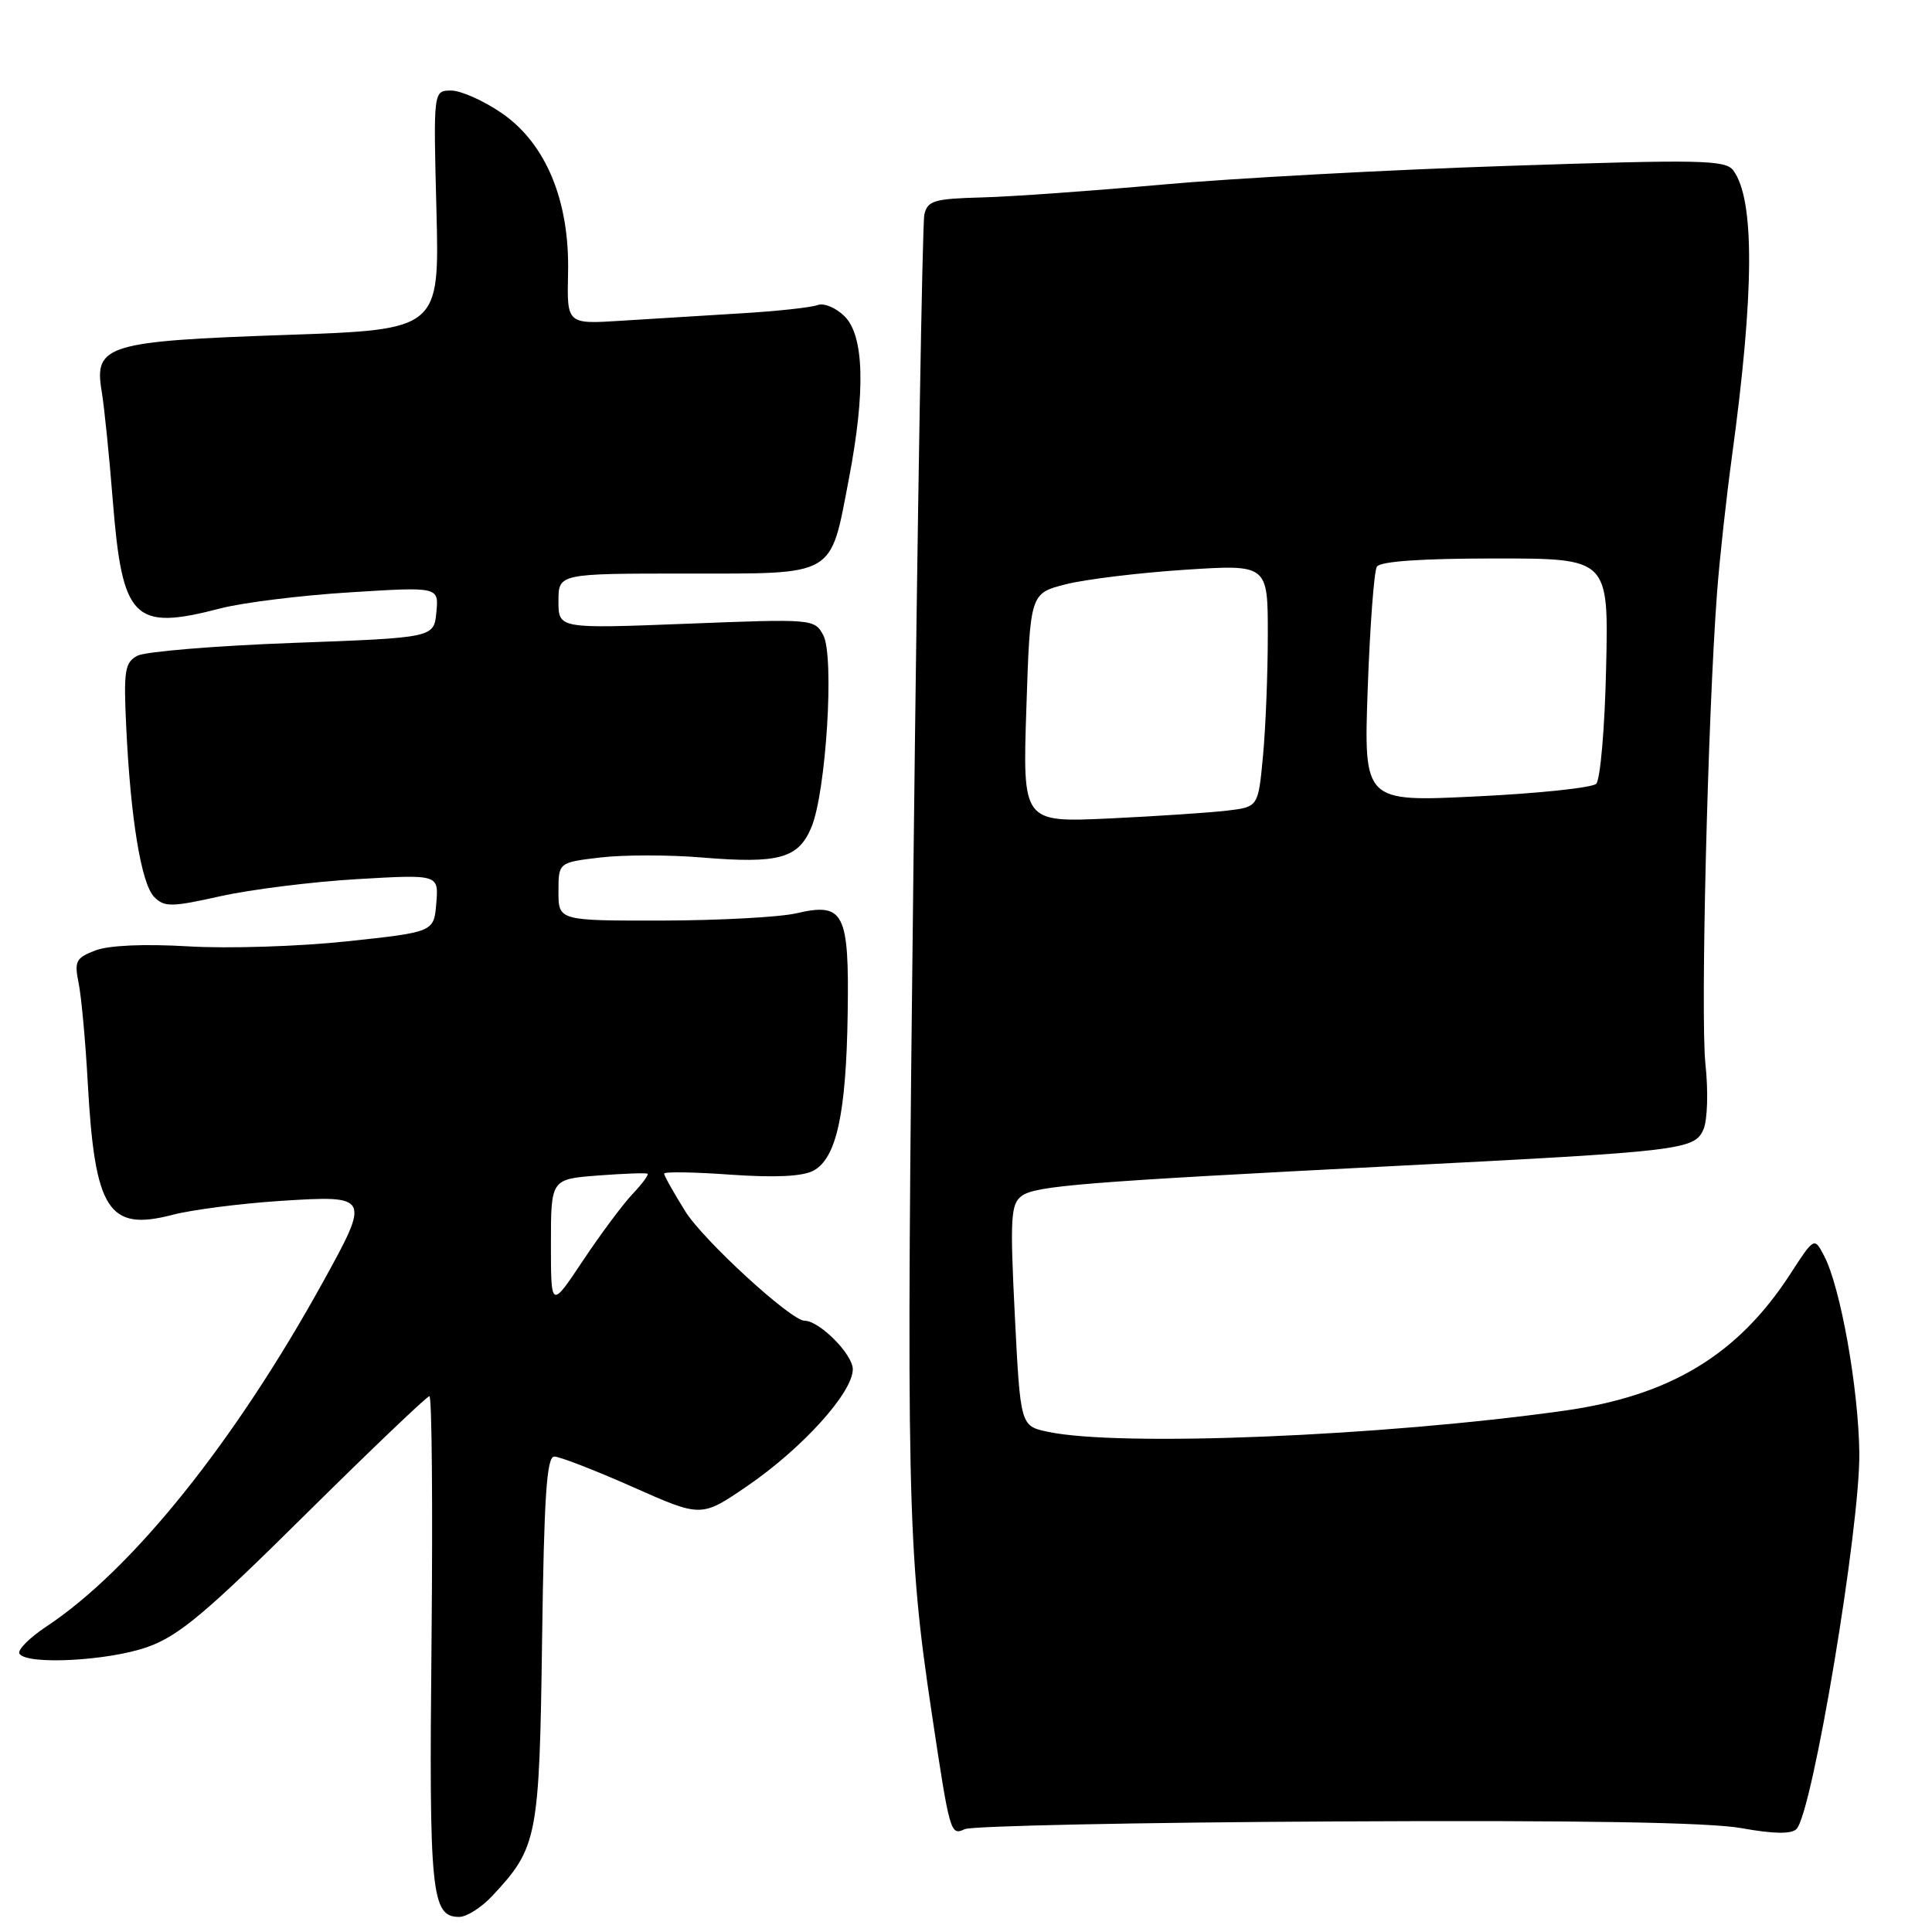 <?xml version="1.0" encoding="UTF-8" standalone="no"?>
<!DOCTYPE svg PUBLIC "-//W3C//DTD SVG 1.1//EN" "http://www.w3.org/Graphics/SVG/1.1/DTD/svg11.dtd" >
<svg xmlns="http://www.w3.org/2000/svg" xmlns:xlink="http://www.w3.org/1999/xlink" version="1.1" viewBox="0 0 256 256">
 <g >
 <path fill="currentColor"
d=" M 65.20 251.25 C 71.23 244.80 71.47 243.58 71.83 217.25 C 72.09 198.23 72.44 193.00 73.45 193.00 C 74.16 193.00 78.84 194.82 83.84 197.03 C 92.92 201.07 92.92 201.07 98.94 196.96 C 106.28 191.95 113.00 184.53 113.00 181.43 C 113.00 179.45 108.57 175.00 106.60 175.00 C 104.81 175.00 93.18 164.33 90.80 160.50 C 89.26 158.03 88.00 155.78 88.00 155.51 C 88.00 155.24 91.96 155.30 96.81 155.65 C 102.69 156.06 106.34 155.89 107.78 155.12 C 110.83 153.49 112.12 147.59 112.32 134.41 C 112.53 120.89 111.85 119.54 105.50 121.02 C 103.30 121.53 95.31 121.96 87.75 121.98 C 74.00 122.00 74.00 122.00 74.00 118.14 C 74.00 114.28 74.00 114.28 79.57 113.62 C 82.64 113.26 88.67 113.26 92.97 113.62 C 103.20 114.47 105.78 113.76 107.51 109.63 C 109.47 104.95 110.58 86.96 109.09 84.17 C 107.93 82.01 107.71 81.99 90.96 82.65 C 74.00 83.31 74.00 83.31 74.00 79.66 C 74.00 76.00 74.00 76.00 90.98 76.00 C 110.91 76.00 109.97 76.55 112.48 63.46 C 114.70 51.85 114.51 44.51 111.92 41.92 C 110.78 40.78 109.17 40.11 108.34 40.42 C 107.51 40.74 102.93 41.24 98.17 41.52 C 93.40 41.81 86.26 42.25 82.31 42.50 C 75.12 42.96 75.12 42.96 75.27 36.23 C 75.50 26.64 72.35 19.03 66.50 15.00 C 64.10 13.35 61.08 12.00 59.78 12.00 C 57.42 12.00 57.42 12.00 57.83 27.84 C 58.23 43.68 58.23 43.68 37.88 44.38 C 14.19 45.20 12.44 45.73 13.47 51.82 C 13.81 53.85 14.47 60.35 14.94 66.27 C 16.21 82.15 17.67 83.62 29.23 80.61 C 32.16 79.85 39.86 78.89 46.35 78.49 C 58.15 77.75 58.15 77.75 57.82 81.13 C 57.50 84.50 57.50 84.50 38.79 85.19 C 28.50 85.57 19.24 86.34 18.20 86.89 C 16.54 87.78 16.37 88.87 16.72 96.20 C 17.29 108.43 18.72 117.15 20.44 118.86 C 21.79 120.22 22.73 120.20 29.22 118.75 C 33.23 117.86 41.37 116.84 47.31 116.49 C 58.13 115.86 58.13 115.86 57.81 119.68 C 57.50 123.50 57.50 123.50 46.00 124.73 C 39.67 125.41 30.23 125.71 25.00 125.40 C 19.11 125.05 14.41 125.26 12.63 125.94 C 10.05 126.93 9.83 127.37 10.42 130.27 C 10.78 132.05 11.33 138.00 11.63 143.50 C 12.56 160.39 14.36 163.19 22.86 160.97 C 25.41 160.30 31.89 159.47 37.25 159.12 C 49.02 158.37 49.08 158.49 42.82 169.83 C 31.08 191.10 17.51 208.00 6.15 215.52 C 3.89 217.02 2.28 218.64 2.58 219.12 C 3.51 220.64 14.28 220.09 19.50 218.25 C 23.65 216.80 27.21 213.82 40.40 200.75 C 49.15 192.09 56.58 185.00 56.90 185.00 C 57.23 185.00 57.35 199.59 57.18 217.43 C 56.84 250.95 57.15 254.00 60.85 254.00 C 61.83 254.00 63.78 252.76 65.20 251.25 Z  M 177.00 241.35 C 209.16 241.18 226.52 241.47 230.76 242.24 C 235.01 243.01 237.36 243.04 238.04 242.36 C 240.16 240.24 246.49 202.28 246.37 192.50 C 246.26 183.92 243.87 170.53 241.71 166.42 C 240.40 163.91 240.40 163.91 237.23 168.80 C 230.27 179.54 221.30 184.96 207.23 186.93 C 183.08 190.32 148.31 191.74 138.85 189.72 C 135.21 188.95 135.21 188.95 134.47 174.31 C 133.82 161.33 133.93 159.53 135.39 158.46 C 137.22 157.12 143.61 156.61 185.00 154.49 C 222.88 152.56 224.52 152.36 225.71 149.67 C 226.25 148.45 226.37 144.65 225.98 141.00 C 225.31 134.71 226.29 94.83 227.52 78.50 C 227.85 74.10 228.74 66.00 229.49 60.50 C 232.47 38.69 232.52 26.43 229.67 22.58 C 228.62 21.18 225.43 21.12 199.50 21.99 C 183.55 22.52 163.02 23.64 153.88 24.47 C 144.74 25.29 134.04 26.06 130.11 26.16 C 123.76 26.33 122.90 26.59 122.48 28.43 C 122.22 29.57 121.57 68.30 121.04 114.50 C 120.06 198.62 120.20 205.24 123.46 227.00 C 125.86 242.98 125.94 243.26 127.84 242.37 C 128.76 241.94 150.88 241.48 177.00 241.35 Z  M 73.00 164.83 C 73.00 156.24 73.00 156.24 79.25 155.76 C 82.69 155.50 85.64 155.39 85.81 155.53 C 85.98 155.67 85.08 156.88 83.81 158.22 C 82.54 159.56 79.59 163.52 77.25 167.03 C 73.00 173.41 73.00 173.41 73.00 164.83 Z  M 136.00 93.80 C 136.50 78.63 136.50 78.63 141.22 77.42 C 143.82 76.76 150.90 75.90 156.97 75.50 C 168.00 74.78 168.00 74.78 167.99 84.14 C 167.99 89.29 167.70 96.52 167.35 100.21 C 166.72 106.92 166.72 106.92 162.61 107.41 C 160.35 107.68 153.32 108.15 147.00 108.45 C 135.50 108.98 135.50 108.98 136.00 93.80 Z  M 181.23 91.22 C 181.53 82.95 182.07 75.70 182.44 75.09 C 182.88 74.38 188.34 74.00 198.13 74.00 C 213.15 74.00 213.15 74.00 212.82 88.45 C 212.65 96.40 212.05 103.33 211.50 103.86 C 210.95 104.38 203.80 105.14 195.60 105.53 C 180.70 106.26 180.70 106.26 181.23 91.22 Z "/>
</g>
</svg>